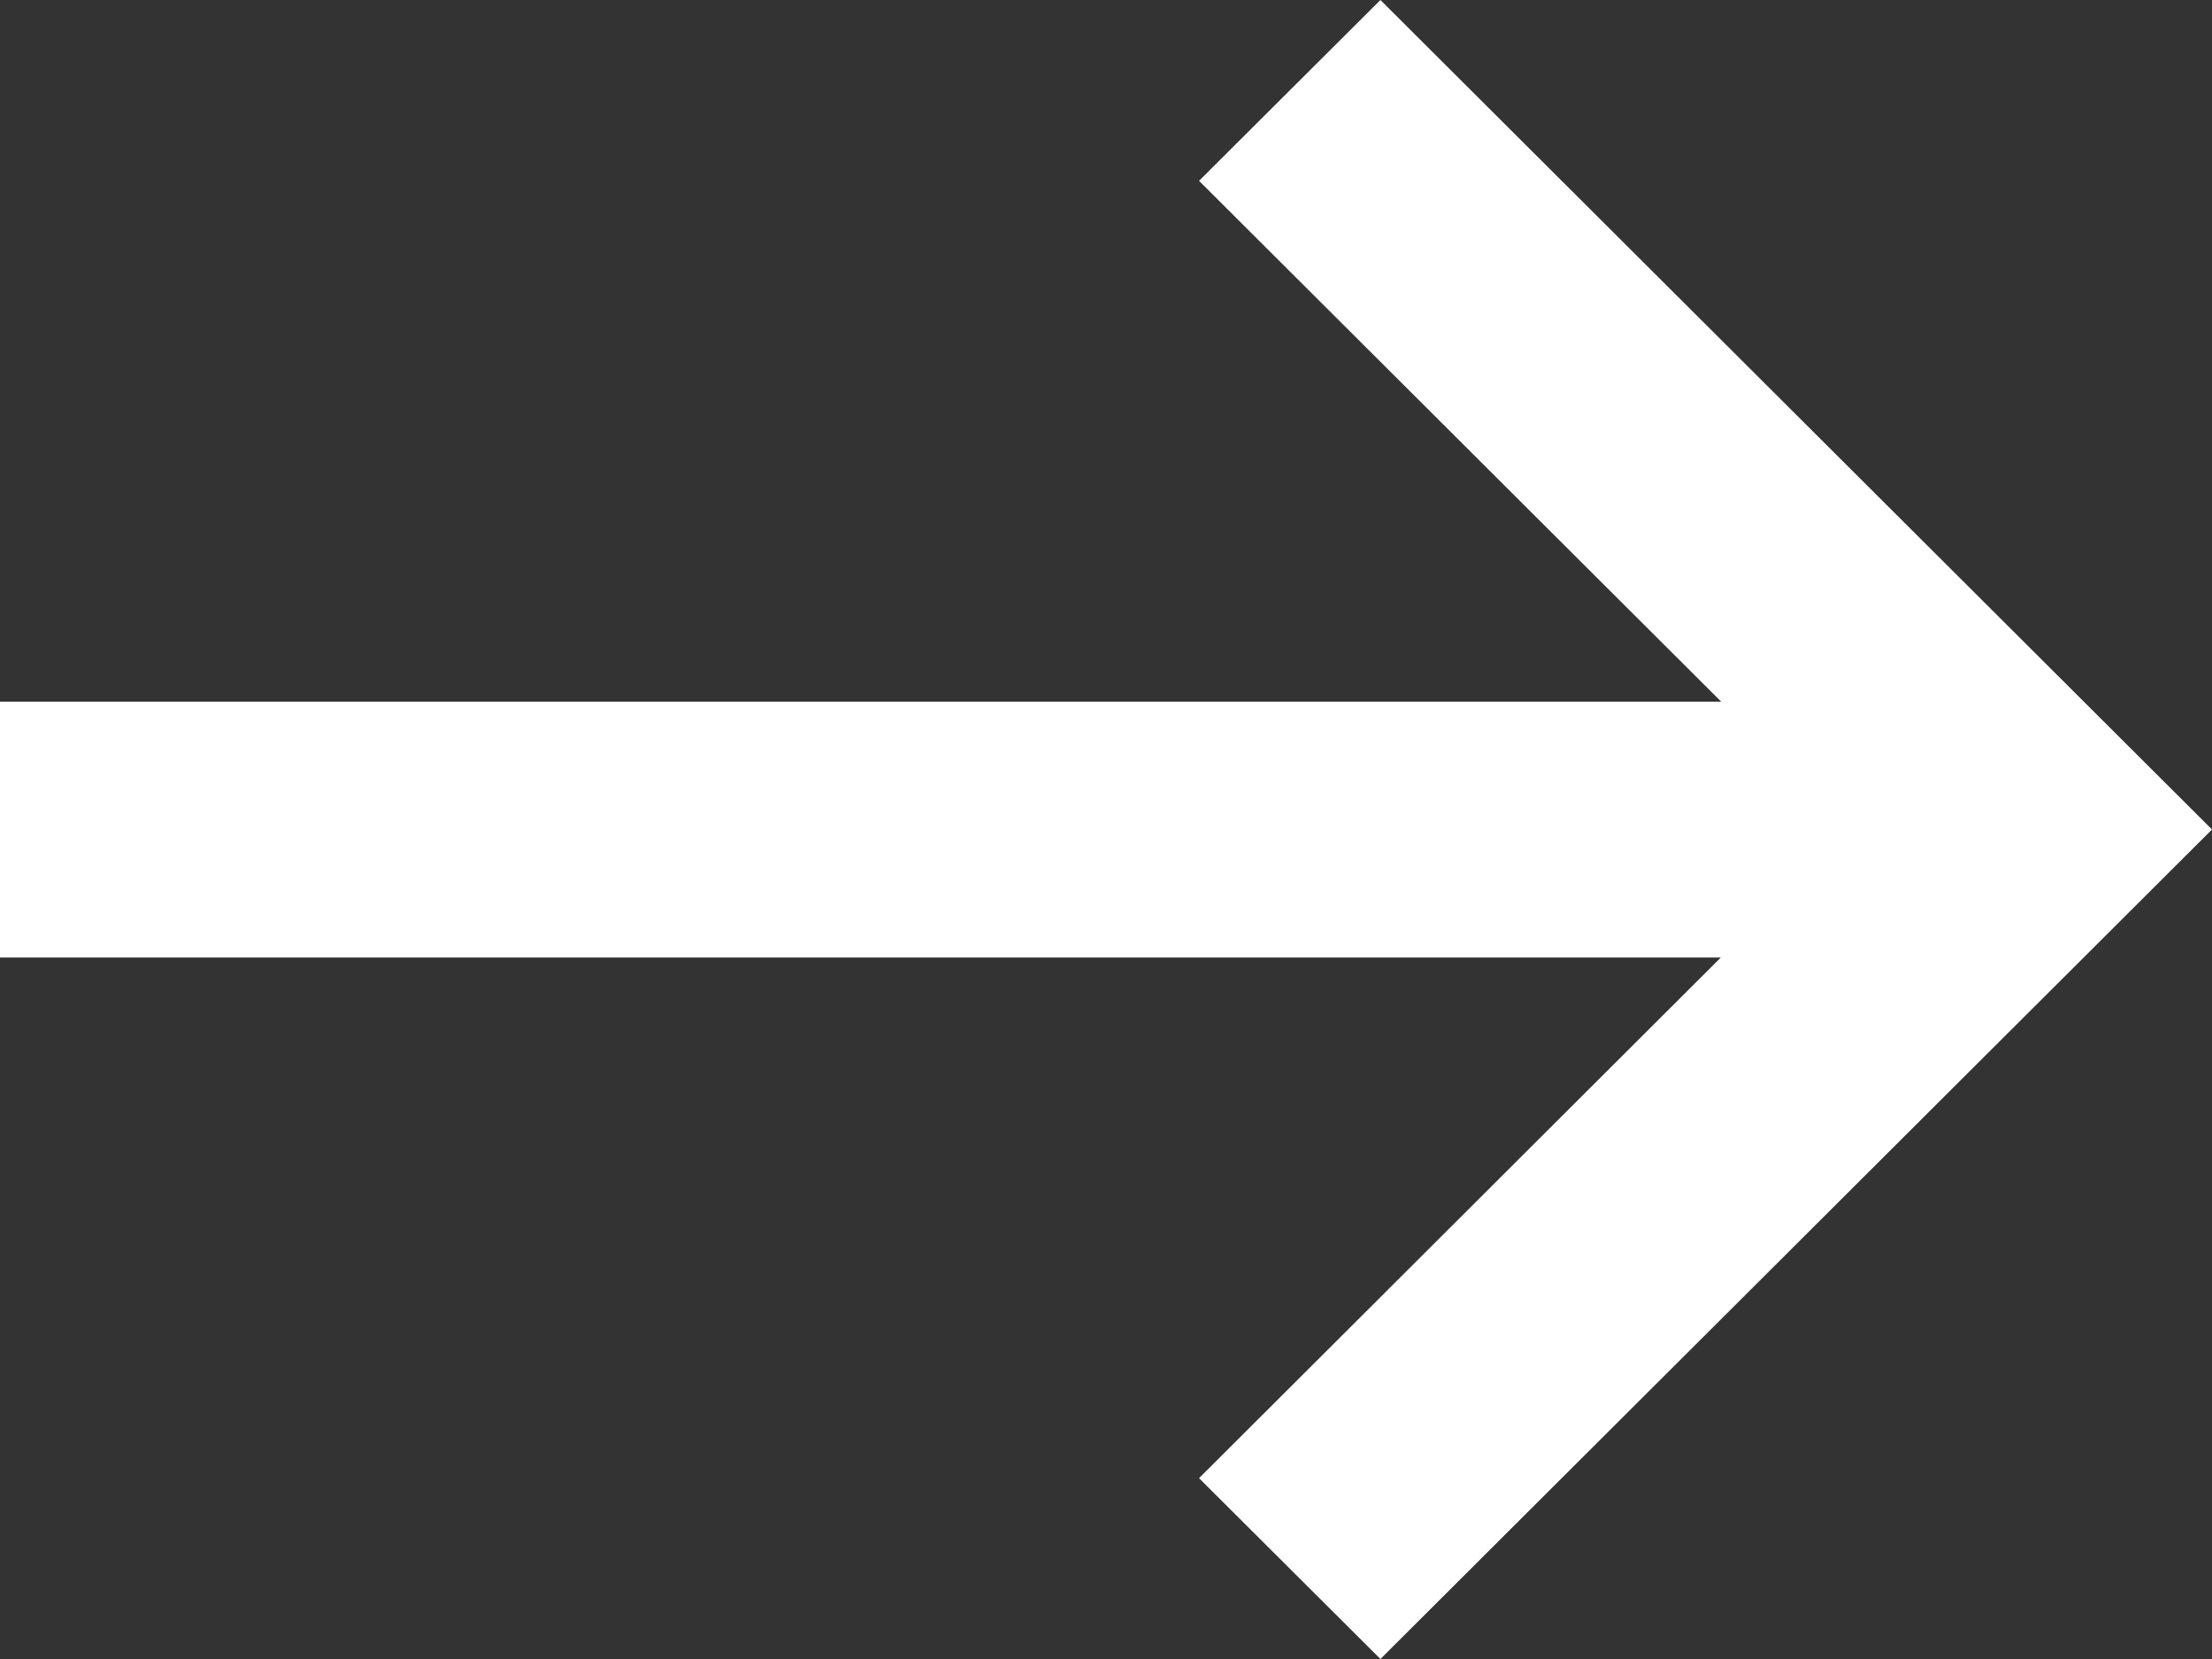 <svg xmlns="http://www.w3.org/2000/svg" width="16" height="12" viewBox="0 0 16 12">
  <rect x="0" y="0" width="16" height="12" fill="#333333" stroke="none"/>
  <defs>
    <style>
      .cls-1 {
        fill: #fff;
      }
    </style>
  </defs>
  <path id="_" data-name="&gt;" class="cls-1" d="M926.985,692L933,698l-1.312,1.308-6.015-6Zm4.7,4.693L933,698l-6.015,6-1.312-1.308ZM917,697.075h14.623v1.851H917v-1.851Z" transform="translate(-917 -692)"/>
</svg>
